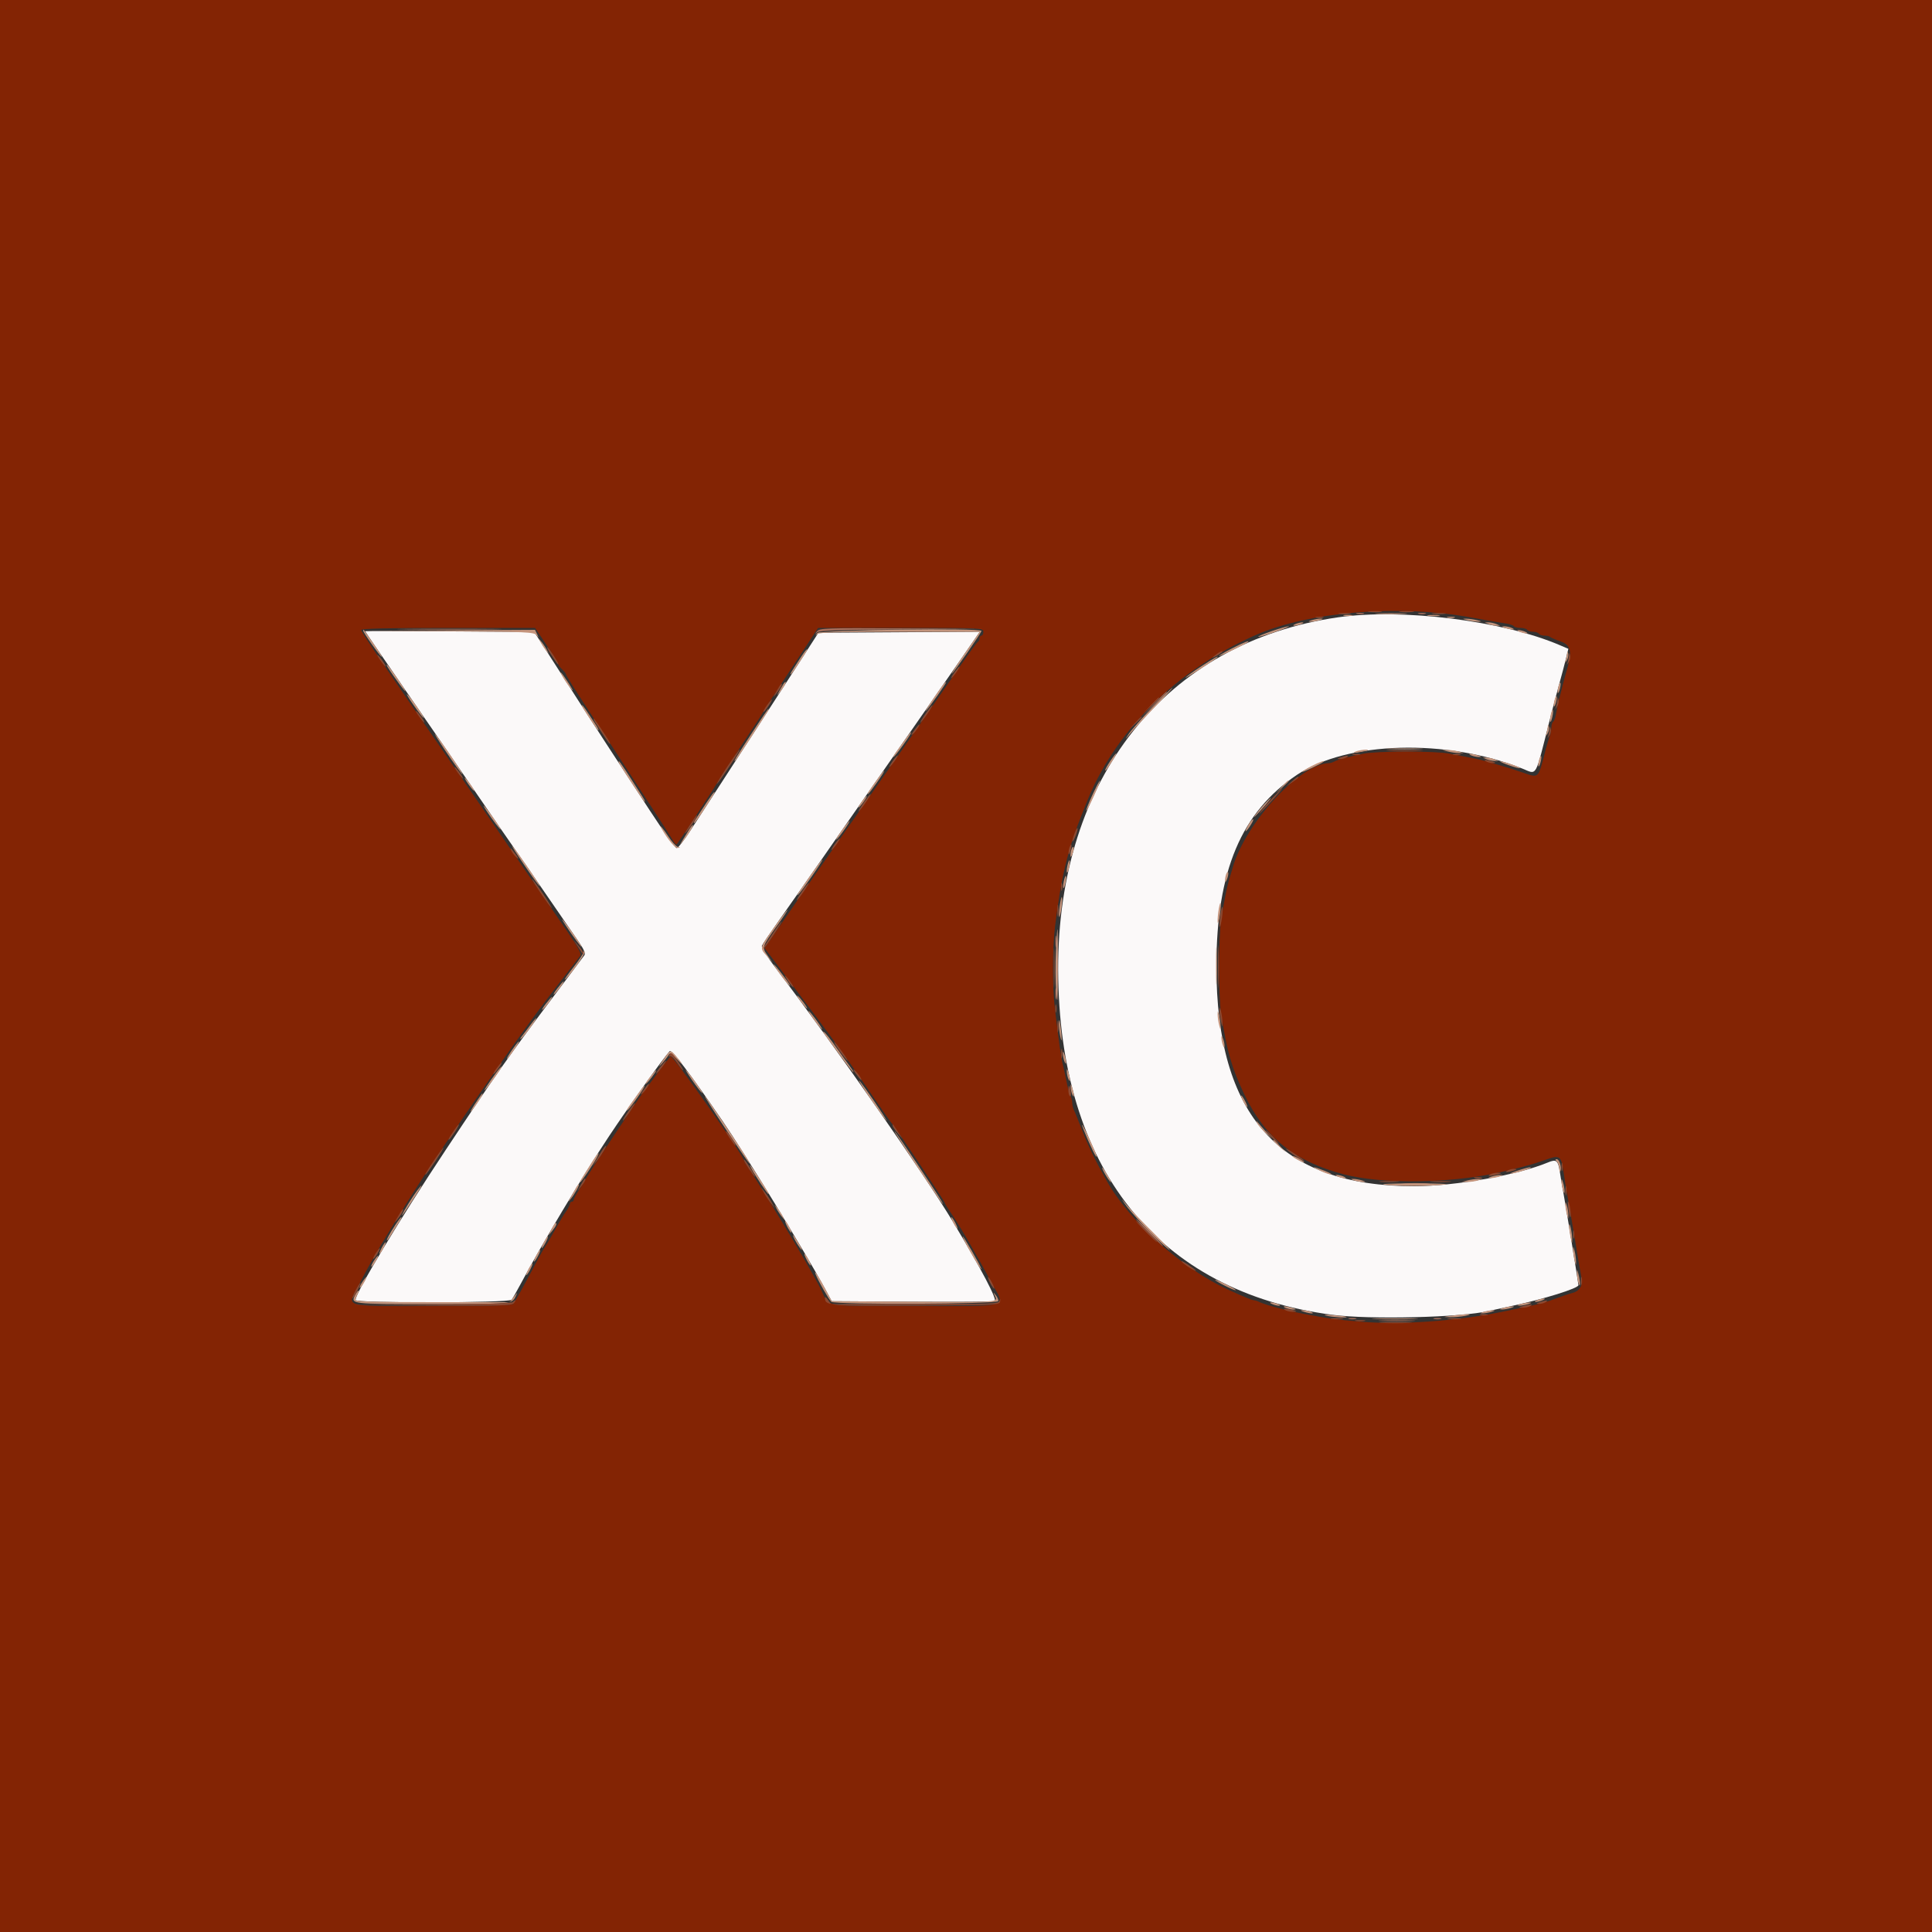 <svg id="svg" version="1.1" xmlns="http://www.w3.org/2000/svg" xmlns:xlink="http://www.w3.org/1999/xlink" width="400" height="400" viewBox="0, 0, 400,400"><rect x="0" y="0" width="400" height="400" fill="#333333" stroke="none"/><g id="svgg"><path id="path0" d="M277.000 127.813 C 241.330 132.939,218.948 161.144,219.081 200.800 C 219.219 241.767,239.615 267.448,275.800 272.213 C 283.583 273.238,302.580 272.778,308.200 271.428 C 308.640 271.322,310.800 270.852,313.000 270.383 C 319.619 268.973,326.800 266.731,326.800 266.075 C 326.800 265.729,324.056 248.918,323.622 246.600 C 323.415 245.500,323.126 243.790,322.978 242.800 C 322.594 240.227,322.255 239.934,320.506 240.665 C 314.270 243.271,301.290 245.577,292.800 245.589 C 264.942 245.627,251.815 231.015,251.844 200.000 C 251.862 180.331,256.994 168.155,268.525 160.419 C 278.890 153.465,299.461 152.882,315.117 159.099 C 318.317 160.370,317.726 161.396,320.821 149.200 C 321.463 146.670,322.366 143.250,322.828 141.600 C 323.289 139.950,323.902 137.640,324.189 136.467 L 324.711 134.333 322.933 133.571 C 311.103 128.500,290.336 125.897,277.000 127.813 M75.600 130.687 C 75.600 130.735,76.814 132.535,78.297 134.687 C 80.947 138.532,84.173 143.230,85.515 145.200 C 85.890 145.750,88.190 149.080,90.625 152.600 C 93.061 156.120,96.648 161.340,98.596 164.200 C 100.545 167.060,102.705 170.210,103.397 171.200 C 105.868 174.733,111.910 183.473,114.874 187.800 C 116.531 190.220,118.672 193.332,119.631 194.716 C 120.894 196.539,121.268 197.385,120.988 197.784 C 120.774 198.087,118.186 201.545,115.234 205.467 C 105.408 218.530,102.873 222.131,92.333 238.000 C 82.801 252.352,73.600 267.657,73.600 269.162 C 73.600 269.835,105.358 269.774,105.916 269.100 C 106.144 268.825,106.998 267.340,107.814 265.800 C 112.069 257.772,120.686 243.367,126.118 235.200 C 130.164 229.118,137.272 219.151,138.638 217.643 C 139.039 217.201,142.704 222.036,149.675 232.200 C 154.191 238.786,166.627 259.135,170.575 266.400 L 172.205 269.400 188.802 269.505 C 197.931 269.562,205.638 269.518,205.929 269.406 C 206.550 269.168,203.275 262.924,197.325 253.000 C 191.435 243.175,172.603 216.223,160.462 200.241 C 158.828 198.090,157.619 196.128,157.737 195.819 C 157.854 195.514,159.460 193.135,161.305 190.532 C 163.150 187.930,167.257 182.057,170.430 177.482 C 173.604 172.907,177.010 168.010,178.000 166.600 C 178.990 165.191,181.870 161.052,184.400 157.404 C 186.930 153.755,190.597 148.482,192.549 145.685 C 194.500 142.888,197.619 138.393,199.478 135.696 L 202.860 130.791 186.155 130.896 L 169.450 131.000 161.704 143.000 C 157.444 149.600,152.023 157.970,149.659 161.600 C 147.295 165.230,144.289 169.862,142.980 171.894 C 141.671 173.926,140.380 175.591,140.112 175.594 C 139.844 175.597,137.324 172.073,134.512 167.763 C 131.700 163.453,127.503 157.018,125.185 153.463 C 122.866 149.908,120.436 146.154,119.785 145.120 C 119.133 144.087,116.800 140.449,114.600 137.038 L 110.600 130.834 93.100 130.717 C 83.475 130.653,75.600 130.639,75.600 130.687 " stroke="none" fill="#fbf9f9" fill-rule="evenodd"></path><path id="path1" d="M0.000 200.000 L 0.000 400.000 200.000 400.000 L 400.000 400.000 400.000 200.000 L 400.000 0.000 200.000 0.000 L 0.000 0.000 0.000 200.000 M304.600 127.844 C 307.680 128.408,310.876 128.963,311.703 129.077 C 312.529 129.191,313.305 129.445,313.426 129.642 C 313.548 129.839,314.166 130.000,314.800 130.000 C 315.434 130.000,316.064 130.180,316.200 130.400 C 316.336 130.620,316.876 130.800,317.400 130.800 C 317.924 130.800,318.464 130.980,318.600 131.200 C 318.736 131.420,319.257 131.600,319.757 131.600 C 320.257 131.600,320.789 131.722,320.938 131.871 C 321.087 132.021,322.062 132.439,323.105 132.801 C 325.226 133.537,325.536 134.901,324.427 138.600 C 324.163 139.480,323.779 140.875,323.573 141.700 C 323.368 142.525,323.007 143.965,322.771 144.900 C 322.535 145.835,322.245 147.187,322.127 147.904 C 322.008 148.621,321.751 149.306,321.556 149.427 C 321.360 149.548,321.200 150.078,321.200 150.605 C 321.200 151.131,321.039 151.976,320.842 152.481 C 320.645 152.987,320.285 154.165,320.042 155.100 C 318.398 161.428,318.712 161.120,315.130 159.903 C 313.519 159.356,311.390 158.682,310.400 158.407 C 309.410 158.132,308.150 157.767,307.600 157.596 C 307.050 157.425,305.610 157.098,304.400 156.869 C 303.190 156.640,301.241 156.260,300.069 156.026 C 297.297 155.472,285.074 155.476,282.331 156.032 C 279.213 156.664,277.093 157.229,276.305 157.639 C 275.923 157.838,275.434 158.000,275.217 158.000 C 269.288 158.000,257.887 170.317,255.224 179.600 C 254.940 180.590,254.567 181.850,254.396 182.400 C 254.039 183.551,253.435 186.639,252.825 190.446 C 252.278 193.852,252.275 206.520,252.820 209.954 C 254.069 217.829,255.010 221.084,257.634 226.600 C 261.864 235.496,268.071 240.483,278.200 243.125 C 286.046 245.171,299.737 245.045,310.000 242.832 C 314.018 241.966,317.214 241.107,319.600 240.255 C 323.080 239.011,323.227 239.114,323.805 243.200 C 323.945 244.190,324.225 245.900,324.426 247.000 C 324.628 248.100,324.988 250.170,325.228 251.600 C 325.468 253.030,325.815 255.100,326.000 256.200 C 326.185 257.300,326.531 259.370,326.770 260.800 C 327.008 262.230,327.314 263.992,327.449 264.716 C 327.727 266.199,326.951 267.379,325.476 267.717 C 324.994 267.827,323.520 268.321,322.200 268.815 C 319.489 269.828,318.589 270.051,310.800 271.637 C 301.551 273.520,289.869 274.330,281.807 273.647 C 276.454 273.194,275.317 273.037,269.800 271.994 C 266.343 271.340,261.868 270.138,260.705 269.551 C 260.323 269.358,259.826 269.200,259.601 269.200 C 259.240 269.200,257.783 268.602,254.400 267.066 C 244.775 262.695,233.930 253.001,229.129 244.478 C 226.825 240.387,225.217 237.078,224.039 234.000 C 223.324 232.130,222.572 230.287,222.369 229.905 C 222.166 229.523,222.000 228.846,222.000 228.400 C 222.000 227.954,221.836 227.277,221.635 226.895 C 221.435 226.513,221.054 225.120,220.789 223.800 C 220.525 222.480,220.168 220.860,219.997 220.200 C 219.692 219.025,219.207 215.573,218.402 208.836 C 217.883 204.490,217.887 196.327,218.411 192.000 C 219.648 181.781,221.059 175.889,224.037 168.500 C 224.237 168.005,224.556 167.195,224.747 166.700 C 230.589 151.564,243.428 138.732,260.000 131.468 C 271.084 126.609,289.629 125.102,304.600 127.844 M113.190 133.585 C 114.515 135.556,115.600 137.328,115.600 137.523 C 115.600 137.717,115.960 138.202,116.400 138.600 C 116.840 138.998,117.200 139.477,117.200 139.664 C 117.200 139.851,119.241 143.108,121.736 146.902 C 124.230 150.696,128.252 156.860,130.672 160.600 C 133.093 164.340,135.596 168.194,136.236 169.164 C 137.250 170.700,137.909 171.735,139.568 174.397 C 139.773 174.725,140.018 174.905,140.113 174.797 C 140.597 174.249,148.400 162.388,148.400 162.202 C 148.400 162.082,150.560 158.751,153.200 154.800 C 155.840 150.849,158.000 147.530,158.000 147.424 C 158.000 147.319,159.765 144.570,161.923 141.316 C 164.080 138.062,166.638 134.185,167.608 132.700 L 169.370 130.000 186.485 130.000 C 203.333 130.000,203.600 130.012,203.600 130.800 C 203.600 131.240,203.420 131.600,203.200 131.600 C 202.980 131.600,202.800 131.855,202.800 132.167 C 202.800 132.478,202.655 132.793,202.477 132.867 C 202.299 132.940,200.814 134.949,199.177 137.330 C 194.879 143.582,189.546 151.279,186.795 155.200 C 185.483 157.070,182.782 160.940,180.792 163.800 C 178.803 166.660,176.105 170.530,174.797 172.400 C 170.695 178.266,165.344 186.006,161.764 191.254 L 158.316 196.308 163.087 202.654 C 173.341 216.294,175.187 218.843,180.866 227.200 C 182.884 230.170,184.657 232.690,184.806 232.800 C 185.184 233.080,195.600 248.732,195.600 249.020 C 195.600 249.150,196.121 250.013,196.757 250.938 C 198.621 253.647,201.870 259.215,205.491 265.907 C 208.140 270.804,209.580 270.400,189.475 270.400 C 169.892 270.400,171.799 270.733,169.987 267.000 C 168.942 264.846,165.221 258.401,161.674 252.600 C 156.900 244.792,156.245 243.742,155.142 242.128 C 154.514 241.208,154.000 240.349,154.000 240.218 C 154.000 239.322,139.329 218.497,138.859 218.726 C 138.716 218.795,137.578 220.235,136.328 221.926 C 135.079 223.617,133.708 225.450,133.281 226.000 C 132.031 227.611,121.200 243.934,121.200 244.207 C 121.200 244.344,120.660 245.241,120.000 246.200 C 119.340 247.159,118.800 248.137,118.800 248.372 C 118.800 248.607,118.620 248.800,118.400 248.800 C 118.180 248.800,118.000 248.997,118.000 249.238 C 118.000 249.479,117.661 250.154,117.247 250.738 C 116.544 251.729,116.167 252.367,113.957 256.300 C 113.494 257.125,112.976 257.980,112.806 258.200 C 112.637 258.420,111.781 259.950,110.905 261.600 C 108.310 266.488,106.710 269.368,106.293 269.900 C 105.992 270.286,102.123 270.400,89.384 270.400 C 70.272 270.400,71.721 270.861,74.477 265.659 C 77.104 260.702,77.411 260.164,80.668 254.800 C 85.918 246.155,90.402 239.325,99.310 226.400 C 107.445 214.598,110.954 209.753,117.220 201.674 C 118.639 199.845,119.962 198.117,120.161 197.834 C 120.410 197.478,119.553 195.909,117.389 192.759 C 109.676 181.529,101.545 169.718,95.055 160.315 C 78.000 135.607,74.800 130.883,74.800 130.419 C 74.800 130.133,80.515 130.000,92.790 130.000 L 110.779 130.000 113.190 133.585 " stroke="none" fill="#832404" fill-rule="evenodd"></path><path id="path2" d="M280.900 127.076 C 281.285 127.176,281.915 127.176,282.300 127.076 C 282.685 126.975,282.370 126.893,281.600 126.893 C 280.830 126.893,280.515 126.975,280.900 127.076 M293.700 127.076 C 294.085 127.176,294.715 127.176,295.100 127.076 C 295.485 126.975,295.170 126.893,294.400 126.893 C 293.630 126.893,293.315 126.975,293.700 127.076 M84.327 130.300 C 89.237 130.363,97.157 130.363,101.927 130.300 C 106.697 130.236,102.680 130.184,93.000 130.184 C 83.320 130.184,79.417 130.236,84.327 130.300 M169.149 130.700 C 168.663 131.319,168.674 131.343,169.236 130.904 C 169.713 130.532,174.053 130.382,186.636 130.300 L 203.400 130.191 186.549 130.095 C 170.909 130.007,169.658 130.050,169.149 130.700 M238.788 145.900 L 236.200 148.600 238.900 146.012 C 240.385 144.588,241.600 143.373,241.600 143.312 C 241.600 143.017,241.193 143.392,238.788 145.900 M218.514 195.000 C 218.517 196.100,218.595 196.503,218.687 195.895 C 218.779 195.286,218.777 194.386,218.682 193.895 C 218.587 193.403,218.511 193.900,218.514 195.000 M218.514 205.800 C 218.517 206.900,218.595 207.303,218.687 206.695 C 218.779 206.086,218.777 205.186,218.682 204.695 C 218.587 204.203,218.511 204.700,218.514 205.800 M290.915 245.096 C 292.188 245.176,294.168 245.175,295.315 245.094 C 296.462 245.014,295.420 244.949,293.000 244.950 C 290.580 244.951,289.642 245.016,290.915 245.096 M237.800 255.200 C 239.328 256.740,240.669 258.000,240.779 258.000 C 240.889 258.000,239.728 256.740,238.200 255.200 C 236.672 253.660,235.331 252.400,235.221 252.400 C 235.111 252.400,236.272 253.660,237.800 255.200 M279.300 273.076 C 279.685 273.176,280.315 273.176,280.700 273.076 C 281.085 272.975,280.770 272.893,280.000 272.893 C 279.230 272.893,278.915 272.975,279.300 273.076 M296.900 273.076 C 297.285 273.176,297.915 273.176,298.300 273.076 C 298.685 272.975,298.370 272.893,297.600 272.893 C 296.830 272.893,296.515 272.975,296.900 273.076 M286.100 273.497 C 287.805 273.572,290.595 273.572,292.300 273.497 C 294.005 273.422,292.610 273.361,289.200 273.361 C 285.790 273.361,284.395 273.422,286.100 273.497 " stroke="none" fill="#a96f5b" fill-rule="evenodd"></path><path id="path3" d="M285.300 127.097 C 286.785 127.174,289.215 127.174,290.700 127.097 C 292.185 127.020,290.970 126.957,288.000 126.957 C 285.030 126.957,283.815 127.020,285.300 127.097 M278.305 127.483 C 278.802 127.579,279.522 127.575,279.905 127.475 C 280.287 127.375,279.880 127.296,279.000 127.301 C 278.120 127.305,277.807 127.387,278.305 127.483 M295.700 127.487 C 296.305 127.578,297.295 127.578,297.900 127.487 C 298.505 127.395,298.010 127.320,296.800 127.320 C 295.590 127.320,295.095 127.395,295.700 127.487 M299.700 127.876 C 300.085 127.976,300.715 127.976,301.100 127.876 C 301.485 127.775,301.170 127.693,300.400 127.693 C 299.630 127.693,299.315 127.775,299.700 127.876 M271.600 128.400 C 270.808 128.654,270.767 128.720,271.400 128.720 C 271.840 128.720,272.650 128.576,273.200 128.400 C 273.992 128.146,274.033 128.080,273.400 128.080 C 272.960 128.080,272.150 128.224,271.600 128.400 M303.800 128.400 C 304.460 128.568,305.450 128.705,306.000 128.705 C 306.892 128.705,306.870 128.672,305.800 128.400 C 305.140 128.232,304.150 128.095,303.600 128.095 C 302.708 128.095,302.730 128.128,303.800 128.400 M268.200 129.200 C 267.696 129.417,267.622 129.544,268.000 129.544 C 268.330 129.544,268.960 129.389,269.400 129.200 C 269.904 128.983,269.978 128.856,269.600 128.856 C 269.270 128.856,268.640 129.011,268.200 129.200 M308.200 129.200 C 308.640 129.389,309.360 129.544,309.800 129.544 L 310.600 129.544 309.800 129.200 C 309.360 129.011,308.640 128.856,308.200 128.856 L 307.400 128.856 308.200 129.200 M263.275 130.673 C 261.666 131.229,260.420 131.753,260.504 131.838 C 260.589 131.923,262.176 131.468,264.029 130.826 C 265.883 130.185,267.130 129.661,266.800 129.662 C 266.470 129.662,264.884 130.118,263.275 130.673 M311.600 130.000 C 312.968 130.438,314.019 130.438,313.000 130.000 C 312.560 129.811,311.840 129.662,311.400 129.668 C 310.757 129.677,310.796 129.743,311.600 130.000 M75.200 130.583 C 75.200 130.969,78.762 136.000,79.036 136.000 C 79.144 136.000,78.390 134.785,77.361 133.300 C 75.167 130.133,75.200 130.175,75.200 130.583 M93.159 130.700 C 109.090 130.800,110.564 130.866,111.081 131.504 C 111.587 132.130,111.600 132.109,111.208 131.300 L 110.772 130.400 93.286 130.496 L 75.800 130.591 93.159 130.700 M169.168 131.100 C 168.718 131.696,168.722 131.725,169.199 131.300 C 169.629 130.917,173.636 130.800,186.310 130.800 L 202.860 130.800 199.780 135.254 C 198.086 137.704,196.867 139.605,197.072 139.479 C 197.500 139.215,203.200 130.988,203.200 130.635 C 203.200 129.946,169.695 130.404,169.168 131.100 M314.600 130.800 C 315.040 130.989,315.670 131.144,316.000 131.144 C 316.378 131.144,316.304 131.017,315.800 130.800 C 315.360 130.611,314.730 130.456,314.400 130.456 C 314.022 130.456,314.096 130.583,314.600 130.800 M111.949 133.000 C 112.165 133.440,112.634 134.160,112.993 134.600 L 113.644 135.400 113.251 134.600 C 113.035 134.160,112.566 133.440,112.207 133.000 L 111.556 132.200 111.949 133.000 M255.100 134.225 C 253.615 134.987,252.400 135.701,252.400 135.811 C 252.400 135.989,257.960 133.327,258.367 132.953 C 258.914 132.451,257.437 133.025,255.100 134.225 M165.921 135.900 C 163.779 139.160,163.515 139.600,163.701 139.600 C 163.876 139.600,164.441 138.795,166.578 135.500 C 166.971 134.895,167.205 134.400,167.099 134.400 C 166.993 134.400,166.463 135.075,165.921 135.900 M324.446 135.267 C 324.421 135.634,324.296 136.264,324.170 136.667 C 323.952 137.362,323.963 137.363,324.397 136.687 C 324.648 136.296,324.773 135.666,324.673 135.287 C 324.511 134.668,324.488 134.666,324.446 135.267 M248.699 137.961 C 247.047 139.039,245.586 140.100,245.451 140.318 C 245.256 140.634,251.338 136.750,251.967 136.157 C 252.623 135.538,251.244 136.299,248.699 137.961 M80.256 138.100 C 81.489 140.136,84.556 144.212,83.793 142.800 C 83.229 141.757,80.291 137.600,80.118 137.600 C 80.027 137.600,80.089 137.825,80.256 138.100 M116.667 140.406 C 117.059 141.070,117.798 142.105,118.310 142.706 C 118.821 143.308,118.575 142.765,117.763 141.500 C 116.224 139.103,115.428 138.307,116.667 140.406 M162.153 141.700 C 160.776 144.036,160.686 144.235,161.387 143.400 C 162.200 142.432,162.900 141.200,162.638 141.200 C 162.533 141.200,162.315 141.425,162.153 141.700 M195.313 141.700 C 194.053 143.339,191.168 147.700,191.675 147.200 C 192.465 146.421,196.128 141.200,195.884 141.200 C 195.782 141.200,195.525 141.425,195.313 141.700 M322.629 142.229 C 322.481 142.815,322.438 143.372,322.532 143.466 C 322.627 143.560,322.824 143.158,322.971 142.571 C 323.119 141.985,323.162 141.428,323.068 141.334 C 322.973 141.240,322.776 141.642,322.629 142.229 M238.549 146.500 C 236.363 148.755,234.164 151.230,233.662 152.000 C 232.823 153.288,232.856 153.272,234.075 151.800 C 234.804 150.920,237.099 148.445,239.175 146.300 C 241.251 144.155,242.854 142.400,242.737 142.400 C 242.620 142.400,240.735 144.245,238.549 146.500 M85.599 145.952 C 86.560 147.322,87.508 148.543,87.706 148.666 C 87.904 148.788,87.317 147.790,86.400 146.447 C 85.484 145.105,84.536 143.884,84.293 143.734 C 84.050 143.584,84.638 144.582,85.599 145.952 M321.829 145.029 C 321.681 145.615,321.638 146.172,321.732 146.266 C 321.827 146.360,322.024 145.958,322.171 145.371 C 322.319 144.785,322.362 144.228,322.268 144.134 C 322.173 144.040,321.976 144.442,321.829 145.029 M121.022 147.100 C 123.159 150.395,123.724 151.200,123.899 151.200 C 124.005 151.200,123.771 150.705,123.378 150.100 C 121.241 146.805,120.676 146.000,120.501 146.000 C 120.395 146.000,120.629 146.495,121.022 147.100 M155.709 151.700 C 152.287 156.953,151.627 158.053,152.288 157.400 C 152.510 157.180,154.030 154.930,155.664 152.400 C 159.331 146.724,159.285 146.800,159.075 146.800 C 158.980 146.800,157.465 149.005,155.709 151.700 M321.050 148.050 C 320.717 149.717,321.040 150.040,321.400 148.400 C 321.552 147.709,321.593 147.059,321.491 146.958 C 321.389 146.856,321.191 147.347,321.050 148.050 M320.446 150.467 C 320.421 150.834,320.296 151.464,320.170 151.867 C 319.952 152.562,319.963 152.563,320.397 151.887 C 320.648 151.496,320.773 150.866,320.673 150.487 C 320.511 149.868,320.488 149.866,320.446 150.467 M92.382 155.701 C 93.975 158.066,95.469 160.119,95.702 160.263 C 96.188 160.564,90.981 152.910,90.080 152.000 C 89.753 151.670,90.789 153.335,92.382 155.701 M187.550 152.900 C 187.052 153.615,186.185 154.821,185.622 155.580 C 185.060 156.339,184.792 156.843,185.027 156.701 C 185.533 156.395,188.941 151.600,188.653 151.600 C 188.544 151.600,188.047 152.185,187.550 152.900 M287.700 155.097 C 289.405 155.172,292.195 155.172,293.900 155.097 C 295.605 155.022,294.210 154.961,290.800 154.961 C 287.390 154.961,285.995 155.022,287.700 155.097 M280.600 155.619 C 280.042 155.871,280.285 155.907,281.400 155.738 C 282.280 155.604,283.075 155.428,283.167 155.347 C 283.510 155.044,281.368 155.271,280.600 155.619 M299.800 155.600 C 300.460 155.768,301.450 155.909,302.000 155.913 L 303.000 155.920 302.000 155.600 C 301.450 155.424,300.460 155.283,299.800 155.287 L 298.600 155.295 299.800 155.600 M229.853 157.591 C 229.274 158.467,228.800 159.317,228.800 159.480 C 228.800 159.644,229.042 159.423,229.339 158.989 C 230.641 157.081,231.278 156.000,231.099 156.000 C 230.993 156.000,230.432 156.716,229.853 157.591 M304.600 156.400 C 305.040 156.589,305.760 156.738,306.200 156.732 C 306.843 156.723,306.804 156.657,306.000 156.400 C 304.632 155.962,303.581 155.962,304.600 156.400 M318.629 157.429 C 318.481 158.015,318.438 158.572,318.532 158.666 C 318.627 158.760,318.824 158.358,318.971 157.771 C 319.119 157.185,319.162 156.628,319.068 156.534 C 318.973 156.440,318.776 156.842,318.629 157.429 M307.800 157.200 C 308.240 157.389,308.960 157.544,309.400 157.544 L 310.200 157.544 309.400 157.200 C 308.960 157.011,308.240 156.856,307.800 156.856 L 307.000 156.856 307.800 157.200 M128.242 158.100 C 129.350 160.020,133.321 166.000,133.487 166.000 C 133.600 166.000,133.432 165.595,133.113 165.100 C 132.795 164.605,131.587 162.715,130.429 160.900 C 129.271 159.085,128.240 157.600,128.138 157.600 C 128.036 157.600,128.083 157.825,128.242 158.100 M271.500 158.626 C 270.455 159.170,269.600 159.705,269.600 159.814 C 269.600 159.993,273.560 158.123,273.967 157.752 C 274.462 157.301,273.161 157.762,271.500 158.626 M312.368 158.428 C 313.560 158.851,314.605 159.128,314.690 159.044 C 314.876 158.857,311.233 157.588,310.629 157.629 C 310.393 157.645,311.176 158.005,312.368 158.428 M181.517 161.500 C 179.875 163.797,179.501 164.400,179.718 164.400 C 179.810 164.400,180.642 163.320,181.568 162.000 C 182.494 160.680,183.166 159.600,183.063 159.600 C 182.960 159.600,182.264 160.455,181.517 161.500 M96.362 161.400 C 96.590 161.840,97.154 162.650,97.615 163.200 C 98.187 163.882,98.322 163.946,98.038 163.400 C 97.810 162.960,97.246 162.150,96.785 161.600 C 96.213 160.918,96.078 160.854,96.362 161.400 M226.145 164.637 C 225.373 166.308,224.808 167.741,224.890 167.823 C 224.971 167.905,225.689 166.538,226.485 164.786 C 227.281 163.034,227.846 161.600,227.740 161.600 C 227.634 161.600,226.916 162.967,226.145 164.637 M265.375 162.900 L 264.200 164.200 265.500 163.025 C 266.215 162.379,266.800 161.794,266.800 161.725 C 266.800 161.416,266.470 161.688,265.375 162.900 M146.325 166.100 C 143.757 169.985,143.507 170.400,143.735 170.400 C 143.859 170.400,144.744 169.185,145.701 167.700 C 147.977 164.169,148.077 164.000,147.880 164.000 C 147.788 164.000,147.089 164.945,146.325 166.100 M178.400 166.000 C 177.930 166.660,177.636 167.200,177.746 167.200 C 177.856 167.200,178.330 166.660,178.800 166.000 C 179.270 165.340,179.564 164.800,179.454 164.800 C 179.344 164.800,178.870 165.340,178.400 166.000 M261.758 166.500 C 260.531 167.829,259.097 169.722,259.863 169.000 C 260.717 168.195,263.288 165.200,263.125 165.200 C 263.033 165.200,262.417 165.785,261.758 166.500 M101.632 169.200 C 103.103 171.297,104.203 172.517,103.344 171.100 C 102.608 169.884,100.307 166.800,100.137 166.800 C 100.034 166.800,100.706 167.880,101.632 169.200 M258.902 170.100 C 258.684 170.375,258.292 171.050,258.031 171.600 C 257.478 172.763,258.480 171.690,259.243 170.300 C 259.689 169.490,259.481 169.368,258.902 170.100 M174.208 172.042 C 173.401 173.165,172.932 173.965,173.166 173.821 C 173.652 173.520,176.132 170.000,175.857 170.000 C 175.757 170.000,175.015 170.919,174.208 172.042 M142.646 171.800 C 142.291 172.350,141.709 173.295,141.353 173.900 L 140.705 175.000 141.510 174.026 C 142.460 172.876,143.721 170.800,143.469 170.800 C 143.371 170.800,143.001 171.250,142.646 171.800 M137.044 171.700 C 138.371 173.974,139.747 175.593,140.319 175.554 C 140.951 175.511,140.952 175.495,140.326 175.329 C 139.955 175.231,139.082 174.262,138.384 173.176 C 137.287 171.466,136.226 170.297,137.044 171.700 M108.419 178.925 C 110.035 181.303,111.530 183.357,111.742 183.487 C 112.203 183.773,106.932 176.060,106.077 175.200 C 105.750 174.870,106.803 176.546,108.419 178.925 M221.873 175.753 C 221.723 176.145,221.611 176.766,221.625 177.133 C 221.642 177.575,221.781 177.474,222.037 176.834 C 222.249 176.303,222.361 175.682,222.285 175.454 C 222.209 175.227,222.024 175.361,221.873 175.753 M168.310 180.500 C 165.511 184.476,164.630 185.845,165.286 185.200 C 166.088 184.413,170.525 178.000,170.268 178.000 C 170.159 178.000,169.278 179.125,168.310 180.500 M221.000 179.200 C 220.848 179.891,220.807 180.541,220.909 180.642 C 221.011 180.744,221.209 180.253,221.350 179.550 C 221.683 177.883,221.360 177.560,221.000 179.200 M253.873 180.953 C 253.723 181.345,253.611 181.966,253.625 182.333 C 253.642 182.775,253.781 182.674,254.037 182.034 C 254.249 181.503,254.361 180.882,254.285 180.654 C 254.209 180.427,254.024 180.561,253.873 180.953 M220.250 182.450 C 219.917 184.117,220.240 184.440,220.600 182.800 C 220.752 182.109,220.793 181.459,220.691 181.358 C 220.589 181.256,220.391 181.747,220.250 182.450 M219.400 187.600 C 219.245 188.728,219.202 189.736,219.306 189.839 C 219.409 189.942,219.616 189.100,219.767 187.967 C 219.917 186.834,219.959 185.826,219.861 185.728 C 219.763 185.629,219.555 186.472,219.400 187.600 M252.233 188.833 C 252.083 189.966,252.041 190.974,252.139 191.072 C 252.237 191.171,252.445 190.328,252.600 189.200 C 252.755 188.072,252.798 187.064,252.694 186.961 C 252.591 186.858,252.384 187.700,252.233 188.833 M160.216 192.098 C 157.186 196.382,157.227 196.209,158.829 198.015 L 160.058 199.400 158.971 197.886 C 157.690 196.102,157.690 196.101,160.996 191.500 C 162.221 189.795,163.135 188.400,163.027 188.400 C 162.920 188.400,161.654 190.064,160.216 192.098 M117.792 192.600 C 118.850 194.140,119.990 195.670,120.325 196.000 C 120.660 196.330,120.067 195.340,119.008 193.800 C 117.950 192.260,116.810 190.730,116.475 190.400 C 116.140 190.070,116.733 191.060,117.792 192.600 M218.619 196.900 C 218.476 199.595,218.504 203.420,218.683 205.400 C 218.954 208.406,219.009 207.597,219.019 200.500 C 219.033 190.676,218.978 190.179,218.619 196.900 M251.761 200.000 C 251.761 203.410,251.822 204.805,251.897 203.100 C 251.972 201.395,251.972 198.605,251.897 196.900 C 251.822 195.195,251.761 196.590,251.761 200.000 M120.832 197.109 C 120.814 197.388,119.884 198.783,118.763 200.209 C 117.643 201.634,116.817 202.800,116.927 202.800 C 117.410 202.800,121.231 197.505,121.057 197.076 C 120.916 196.729,120.855 196.738,120.832 197.109 M161.406 201.556 C 162.179 202.632,163.110 203.757,163.474 204.056 C 163.838 204.355,163.283 203.475,162.240 202.100 C 159.996 199.143,159.387 198.746,161.406 201.556 M115.375 204.668 C 114.759 205.476,114.459 206.011,114.709 205.856 C 115.221 205.540,116.953 203.200,116.675 203.200 C 116.576 203.200,115.991 203.861,115.375 204.668 M165.775 207.332 C 166.391 208.139,166.976 208.800,167.075 208.800 C 167.353 208.800,165.621 206.460,165.109 206.144 C 164.859 205.989,165.159 206.524,165.775 207.332 M112.975 207.868 C 112.359 208.676,112.059 209.211,112.309 209.056 C 112.821 208.740,114.553 206.400,114.275 206.400 C 114.176 206.400,113.591 207.061,112.975 207.868 M168.416 210.963 C 169.168 212.009,169.956 212.973,170.167 213.103 C 170.378 213.233,169.935 212.484,169.184 211.437 C 168.432 210.391,167.644 209.427,167.433 209.297 C 167.222 209.167,167.665 209.916,168.416 210.963 M252.095 210.000 C 252.095 210.550,252.232 211.540,252.400 212.200 C 252.672 213.270,252.705 213.292,252.705 212.400 C 252.705 211.850,252.568 210.860,252.400 210.200 C 252.128 209.130,252.095 209.108,252.095 210.000 M109.741 212.300 C 109.136 213.125,108.362 214.146,108.021 214.569 C 107.679 214.992,107.608 215.216,107.863 215.068 C 108.371 214.773,111.309 210.800,111.020 210.800 C 110.921 210.800,110.346 211.475,109.741 212.300 M219.247 212.433 C 219.273 213.185,219.441 214.340,219.620 215.000 C 219.835 215.789,219.870 215.378,219.723 213.800 C 219.477 211.155,219.173 210.281,219.247 212.433 M170.640 214.023 C 170.882 214.340,172.291 216.265,173.772 218.300 C 175.253 220.335,176.561 222.000,176.679 222.000 C 176.798 222.000,176.449 221.415,175.904 220.700 C 175.359 219.985,174.066 218.189,173.031 216.708 C 171.996 215.227,170.936 213.888,170.675 213.731 C 170.320 213.519,170.312 213.593,170.640 214.023 M252.868 214.800 C 252.888 215.839,253.518 217.546,253.532 216.600 C 253.538 216.160,253.389 215.440,253.200 215.000 C 252.989 214.510,252.861 214.432,252.868 214.800 M106.000 217.400 C 105.319 218.390,104.852 219.200,104.962 219.200 C 105.072 219.200,105.719 218.390,106.400 217.400 C 107.081 216.410,107.548 215.600,107.438 215.600 C 107.328 215.600,106.681 216.410,106.000 217.400 M137.260 219.500 C 136.338 220.852,136.252 221.083,136.961 220.302 C 137.509 219.699,138.148 218.889,138.381 218.502 C 138.760 217.872,138.953 217.964,140.260 219.400 C 141.708 220.991,141.356 220.219,139.849 218.500 C 138.795 217.297,138.749 217.314,137.260 219.500 M220.068 218.200 C 220.062 218.640,220.211 219.360,220.400 219.800 C 220.838 220.819,220.838 219.768,220.400 218.400 C 220.143 217.596,220.077 217.557,220.068 218.200 M102.725 222.100 C 101.104 224.274,99.840 226.236,100.471 225.600 C 101.286 224.779,104.113 220.800,103.882 220.800 C 103.779 220.800,103.259 221.385,102.725 222.100 M143.212 223.522 C 144.166 224.908,145.136 226.160,145.367 226.303 C 145.841 226.596,142.992 222.529,142.072 221.600 C 141.745 221.270,142.258 222.135,143.212 223.522 M220.868 221.800 C 220.862 222.240,221.011 222.960,221.200 223.400 C 221.638 224.419,221.638 223.368,221.200 222.000 C 220.943 221.196,220.877 221.157,220.868 221.800 M135.144 222.300 C 133.993 223.689,133.506 224.400,133.704 224.400 C 133.814 224.400,134.386 223.770,134.973 223.000 C 136.063 221.571,136.195 221.032,135.144 222.300 M180.200 227.437 C 181.699 229.617,183.195 231.670,183.523 232.000 C 183.850 232.330,182.797 230.654,181.181 228.275 C 179.565 225.897,178.070 223.843,177.858 223.713 C 177.647 223.582,178.700 225.258,180.200 227.437 M221.668 225.000 C 221.662 225.440,221.811 226.160,222.000 226.600 C 222.438 227.619,222.438 226.568,222.000 225.200 C 221.743 224.396,221.677 224.357,221.668 225.000 M132.350 226.100 C 131.852 226.815,130.985 228.021,130.422 228.780 C 129.860 229.539,129.626 230.023,129.902 229.855 C 130.443 229.527,133.753 224.800,133.442 224.800 C 133.339 224.800,132.847 225.385,132.350 226.100 M98.237 228.700 C 97.425 229.965,97.179 230.508,97.690 229.906 C 98.700 228.718,100.147 226.400,99.879 226.400 C 99.788 226.400,99.049 227.435,98.237 228.700 M150.047 233.466 C 154.106 239.564,155.898 242.076,154.994 240.400 C 154.185 238.901,146.293 227.181,145.950 226.969 C 145.738 226.838,147.582 229.762,150.047 233.466 M257.400 228.000 C 257.741 228.660,258.111 229.200,258.221 229.200 C 258.331 229.200,258.141 228.660,257.800 228.000 C 257.459 227.340,257.089 226.800,256.979 226.800 C 256.869 226.800,257.059 227.340,257.400 228.000 M260.317 232.600 C 260.545 233.040,261.332 233.940,262.066 234.599 L 263.400 235.798 262.001 234.199 C 261.232 233.320,260.445 232.420,260.252 232.200 C 260.060 231.980,260.089 232.160,260.317 232.600 M224.030 232.896 C 223.989 233.307,226.456 238.908,226.894 239.400 C 227.346 239.907,226.805 238.511,225.267 235.200 C 224.603 233.770,224.046 232.733,224.030 232.896 M189.867 241.496 C 194.506 248.451,195.814 250.310,195.008 248.800 C 194.266 247.411,185.542 234.412,185.217 234.211 C 185.022 234.090,187.114 237.368,189.867 241.496 M263.600 236.125 C 263.600 236.194,264.185 236.779,264.900 237.425 L 266.200 238.600 265.025 237.300 C 263.930 236.088,263.600 235.816,263.600 236.125 M122.377 240.900 C 121.667 242.055,120.821 243.405,120.497 243.900 C 120.173 244.395,119.993 244.800,120.097 244.800 C 120.305 244.800,122.784 241.138,123.549 239.700 C 124.457 237.994,123.666 238.805,122.377 240.900 M267.600 239.379 C 267.600 239.489,268.140 239.859,268.800 240.200 C 269.460 240.541,270.000 240.731,270.000 240.621 C 270.000 240.511,269.460 240.141,268.800 239.800 C 268.140 239.459,267.600 239.269,267.600 239.379 M322.320 240.480 C 322.584 240.744,322.814 241.419,322.832 241.980 C 322.849 242.541,322.957 242.767,323.071 242.483 C 323.379 241.714,322.856 240.000,322.312 240.000 C 321.953 240.000,321.955 240.115,322.320 240.480 M155.611 242.000 C 156.328 243.381,158.876 247.200,159.080 247.200 C 159.273 247.200,159.164 247.012,157.112 243.825 C 155.427 241.207,154.810 240.457,155.611 242.000 M228.524 242.600 C 228.862 243.260,229.438 244.160,229.804 244.600 C 230.170 245.040,230.065 244.680,229.570 243.800 C 228.480 241.858,227.664 240.922,228.524 242.600 M273.400 242.422 C 274.280 242.838,275.270 243.175,275.600 243.171 C 275.930 243.166,275.300 242.811,274.200 242.382 C 271.696 241.404,271.292 241.424,273.400 242.422 M314.000 242.426 C 312.580 242.909,312.292 243.090,313.186 242.937 C 314.810 242.658,317.676 241.651,316.800 241.667 C 316.470 241.673,315.210 242.015,314.000 242.426 M277.000 243.600 C 277.440 243.789,278.070 243.944,278.400 243.944 C 278.778 243.944,278.704 243.817,278.200 243.600 C 277.760 243.411,277.130 243.256,276.800 243.256 C 276.422 243.256,276.496 243.383,277.000 243.600 M308.800 243.600 C 308.008 243.854,307.967 243.920,308.600 243.920 C 309.040 243.920,309.850 243.776,310.400 243.600 C 311.192 243.346,311.233 243.280,310.600 243.280 C 310.160 243.280,309.350 243.424,308.800 243.600 M280.400 244.400 C 280.950 244.576,281.760 244.720,282.200 244.720 C 282.833 244.720,282.792 244.654,282.000 244.400 C 281.450 244.224,280.640 244.080,280.200 244.080 C 279.567 244.080,279.608 244.146,280.400 244.400 M303.800 244.400 L 302.600 244.705 303.800 244.713 C 304.460 244.717,305.450 244.576,306.000 244.400 L 307.000 244.080 306.000 244.087 C 305.450 244.091,304.460 244.232,303.800 244.400 M323.280 244.600 C 323.280 245.040,323.424 245.850,323.600 246.400 C 323.854 247.192,323.920 247.233,323.920 246.600 C 323.920 246.160,323.776 245.350,323.600 244.800 C 323.346 244.008,323.280 243.967,323.280 244.600 M286.600 245.265 C 289.146 245.602,296.334 245.600,299.200 245.260 C 300.410 245.117,297.620 245.000,293.000 245.000 C 288.380 245.000,285.500 245.119,286.600 245.265 M119.152 246.100 C 118.890 246.595,118.415 247.450,118.096 248.000 C 117.539 248.959,117.543 248.967,118.188 248.200 C 118.986 247.252,120.105 245.200,119.824 245.200 C 119.716 245.200,119.414 245.605,119.152 246.100 M85.522 247.700 C 84.097 249.850,82.898 251.977,83.337 251.575 C 83.546 251.384,85.989 247.676,86.944 246.100 C 87.820 244.655,86.718 245.894,85.522 247.700 M232.861 249.200 C 234.079 251.034,239.237 256.428,241.787 258.534 C 242.894 259.448,241.711 258.127,239.158 255.598 C 236.605 253.069,233.935 250.280,233.224 249.400 C 232.103 248.012,232.054 247.986,232.861 249.200 M324.087 249.400 C 324.091 249.840,324.232 250.740,324.400 251.400 C 324.674 252.478,324.706 252.498,324.713 251.600 C 324.717 251.050,324.576 250.150,324.400 249.600 C 324.149 248.816,324.081 248.773,324.087 249.400 M160.749 250.200 C 160.965 250.640,161.434 251.360,161.793 251.800 L 162.444 252.600 162.051 251.800 C 161.835 251.360,161.366 250.640,161.007 250.200 L 160.356 249.400 160.749 250.200 M81.917 253.500 C 80.685 255.369,79.917 256.800,80.146 256.800 C 80.242 256.800,80.675 256.199,81.108 255.465 C 81.541 254.731,82.210 253.651,82.594 253.065 C 82.978 252.479,83.205 252.000,83.099 252.000 C 82.993 252.000,82.461 252.675,81.917 253.500 M197.400 253.200 C 197.741 253.860,198.111 254.400,198.221 254.400 C 198.331 254.400,198.141 253.860,197.800 253.200 C 197.459 252.540,197.089 252.000,196.979 252.000 C 196.869 252.000,197.059 252.540,197.400 253.200 M163.000 254.000 C 163.341 254.660,163.711 255.200,163.821 255.200 C 163.931 255.200,163.741 254.660,163.400 254.000 C 163.059 253.340,162.689 252.800,162.579 252.800 C 162.469 252.800,162.659 253.340,163.000 254.000 M114.186 254.500 L 113.552 255.800 114.367 254.800 C 115.152 253.837,115.408 253.200,115.010 253.200 C 114.906 253.200,114.535 253.785,114.186 254.500 M324.870 253.800 C 324.857 254.240,324.995 255.320,325.177 256.200 C 325.455 257.545,325.508 257.609,325.507 256.600 C 325.505 255.199,324.908 252.570,324.870 253.800 M164.524 256.600 C 164.862 257.260,165.438 258.160,165.804 258.600 C 166.170 259.040,166.065 258.680,165.570 257.800 C 164.480 255.858,163.664 254.922,164.524 256.600 M112.600 257.200 C 112.259 257.860,112.069 258.400,112.179 258.400 C 112.289 258.400,112.659 257.860,113.000 257.200 C 113.341 256.540,113.531 256.000,113.421 256.000 C 113.311 256.000,112.941 256.540,112.600 257.200 M200.628 258.700 C 202.095 261.347,203.421 263.400,203.141 262.591 C 202.846 261.738,199.535 256.000,199.338 256.000 C 199.224 256.000,199.805 257.215,200.628 258.700 M79.000 258.400 C 78.659 259.060,78.469 259.600,78.579 259.600 C 78.689 259.600,79.059 259.060,79.400 258.400 C 79.741 257.740,79.931 257.200,79.821 257.200 C 79.711 257.200,79.341 257.740,79.000 258.400 M325.695 258.800 C 325.695 259.350,325.832 260.340,326.000 261.000 C 326.272 262.070,326.305 262.092,326.305 261.200 C 326.305 260.650,326.168 259.660,326.000 259.000 C 325.728 257.930,325.695 257.908,325.695 258.800 M111.000 260.000 C 110.659 260.660,110.469 261.200,110.579 261.200 C 110.689 261.200,111.059 260.660,111.400 260.000 C 111.741 259.340,111.931 258.800,111.821 258.800 C 111.711 258.800,111.341 259.340,111.000 260.000 M167.000 260.800 C 167.341 261.460,167.711 262.000,167.821 262.000 C 167.931 262.000,167.741 261.460,167.400 260.800 C 167.059 260.140,166.689 259.600,166.579 259.600 C 166.469 259.600,166.659 260.140,167.000 260.800 M77.414 261.035 C 77.041 261.604,76.805 262.138,76.889 262.222 C 76.973 262.307,77.358 261.841,77.744 261.188 C 78.606 259.728,78.348 259.609,77.414 261.035 M109.400 262.800 C 109.059 263.460,108.869 264.000,108.979 264.000 C 109.089 264.000,109.459 263.460,109.800 262.800 C 110.141 262.140,110.331 261.600,110.221 261.600 C 110.111 261.600,109.741 262.140,109.400 262.800 M326.487 263.600 C 326.483 264.150,326.624 265.050,326.800 265.600 C 327.231 266.944,327.231 265.492,326.800 263.800 C 326.526 262.722,326.494 262.702,326.487 263.600 M168.848 263.800 C 169.414 265.237,171.634 269.130,172.114 269.528 C 172.877 270.161,206.460 270.021,206.672 269.384 C 206.748 269.155,206.528 268.615,206.183 268.184 C 205.578 267.428,205.572 267.432,205.995 268.306 C 206.642 269.640,206.949 269.619,188.800 269.505 L 172.200 269.400 170.796 266.730 C 169.580 264.417,168.379 262.610,168.848 263.800 M75.014 265.435 C 74.641 266.004,74.405 266.538,74.489 266.622 C 74.573 266.707,74.958 266.241,75.344 265.588 C 76.206 264.128,75.948 264.009,75.014 265.435 M251.600 264.998 C 251.600 265.267,255.649 267.284,255.829 267.105 C 255.911 267.023,254.993 266.473,253.789 265.882 C 252.585 265.292,251.600 264.894,251.600 264.998 M73.583 268.031 C 72.523 270.013,72.421 270.000,89.487 269.994 C 106.132 269.987,105.991 270.000,106.762 268.400 C 107.218 267.455,107.197 267.460,106.389 268.500 L 105.533 269.600 89.567 269.600 C 78.532 269.600,73.600 269.468,73.600 269.174 C 73.600 268.939,73.786 268.399,74.014 267.974 C 74.242 267.548,74.338 267.200,74.228 267.200 C 74.118 267.200,73.828 267.574,73.583 268.031 M318.200 269.200 C 317.696 269.417,317.622 269.544,318.000 269.544 C 318.330 269.544,318.960 269.389,319.400 269.200 C 319.904 268.983,319.978 268.856,319.600 268.856 C 319.270 268.856,318.640 269.011,318.200 269.200 M263.400 270.000 C 263.840 270.189,264.470 270.344,264.800 270.344 C 265.178 270.344,265.104 270.217,264.600 270.000 C 264.160 269.811,263.530 269.656,263.200 269.656 C 262.822 269.656,262.896 269.783,263.400 270.000 M314.800 270.000 C 314.008 270.254,313.967 270.320,314.600 270.320 C 315.040 270.320,315.850 270.176,316.400 270.000 C 317.192 269.746,317.233 269.680,316.600 269.680 C 316.160 269.680,315.350 269.824,314.800 270.000 M266.200 270.800 C 266.640 270.989,267.360 271.138,267.800 271.132 C 268.443 271.123,268.404 271.057,267.600 270.800 C 266.232 270.362,265.181 270.362,266.200 270.800 M311.200 270.800 C 310.408 271.054,310.367 271.120,311.000 271.120 C 311.440 271.120,312.250 270.976,312.800 270.800 C 313.592 270.546,313.633 270.480,313.000 270.480 C 312.560 270.480,311.750 270.624,311.200 270.800 M270.000 271.600 C 271.368 272.038,272.419 272.038,271.400 271.600 C 270.960 271.411,270.240 271.262,269.800 271.268 C 269.157 271.277,269.196 271.343,270.000 271.600 M307.200 271.600 C 306.408 271.854,306.367 271.920,307.000 271.920 C 307.440 271.920,308.250 271.776,308.800 271.600 C 309.592 271.346,309.633 271.280,309.000 271.280 C 308.560 271.280,307.750 271.424,307.200 271.600 M274.600 272.385 C 275.822 272.711,279.070 272.920,278.767 272.653 C 278.675 272.572,277.430 272.407,276.000 272.285 C 274.362 272.146,273.844 272.182,274.600 272.385 M300.600 272.400 C 298.668 272.665,298.654 272.676,300.200 272.714 C 301.080 272.736,302.520 272.605,303.400 272.423 C 305.442 272.001,303.620 271.986,300.600 272.400 M284.900 273.098 C 287.045 273.170,290.555 273.170,292.700 273.098 C 294.845 273.026,293.090 272.967,288.800 272.967 C 284.510 272.967,282.755 273.026,284.900 273.098 " stroke="none" fill="#c4947c" fill-rule="evenodd"></path><path id="path4" d="M283.507 126.690 C 284.226 126.779,285.306 126.777,285.907 126.686 C 286.508 126.595,285.920 126.522,284.600 126.524 C 283.280 126.526,282.788 126.601,283.507 126.690 M289.900 126.689 C 290.615 126.778,291.785 126.778,292.500 126.689 C 293.215 126.601,292.630 126.528,291.200 126.528 C 289.770 126.528,289.185 126.601,289.900 126.689 M277.300 127.087 C 277.905 127.178,278.895 127.178,279.500 127.087 C 280.105 126.995,279.610 126.920,278.400 126.920 C 277.190 126.920,276.695 126.995,277.300 127.087 M296.707 127.090 C 297.426 127.179,298.506 127.177,299.107 127.086 C 299.708 126.995,299.120 126.922,297.800 126.924 C 296.480 126.926,295.988 127.001,296.707 127.090 M272.500 127.876 C 272.885 127.976,273.515 127.976,273.900 127.876 C 274.285 127.775,273.970 127.693,273.200 127.693 C 272.430 127.693,272.115 127.775,272.500 127.876 M113.815 135.100 C 115.156 137.185,115.600 137.777,115.600 137.480 C 115.600 137.096,113.555 134.000,113.301 134.000 C 113.195 134.000,113.426 134.495,113.815 135.100 M251.600 135.636 C 250.936 136.179,250.869 136.315,251.400 136.040 C 252.705 135.366,253.428 134.812,253.000 134.815 C 252.780 134.817,252.150 135.186,251.600 135.636 M324.846 135.667 C 324.821 136.034,324.696 136.664,324.570 137.067 C 324.352 137.762,324.363 137.763,324.797 137.087 C 325.048 136.696,325.173 136.066,325.073 135.687 C 324.911 135.068,324.888 135.066,324.846 135.667 M78.800 136.800 C 79.270 137.460,79.744 138.000,79.854 138.000 C 79.964 138.000,79.670 137.460,79.200 136.800 C 78.730 136.140,78.256 135.600,78.146 135.600 C 78.036 135.600,78.330 136.140,78.800 136.800 M197.600 139.200 C 197.130 139.860,196.836 140.400,196.946 140.400 C 197.056 140.400,197.530 139.860,198.000 139.200 C 198.470 138.540,198.764 138.000,198.654 138.000 C 198.544 138.000,198.070 138.540,197.600 139.200 M161.353 142.100 C 159.976 144.436,159.886 144.635,160.587 143.800 C 161.400 142.832,162.100 141.600,161.838 141.600 C 161.733 141.600,161.515 141.825,161.353 142.100 M238.181 146.100 L 236.600 147.800 238.300 146.219 C 239.881 144.748,240.184 144.400,239.881 144.400 C 239.816 144.400,239.051 145.165,238.181 146.100 M322.446 144.867 C 322.421 145.234,322.296 145.864,322.170 146.267 C 321.952 146.962,321.963 146.963,322.397 146.287 C 322.648 145.896,322.773 145.266,322.673 144.887 C 322.511 144.268,322.488 144.266,322.446 144.867 M158.784 146.023 C 158.305 146.696,157.979 147.313,158.061 147.394 C 158.143 147.476,158.614 146.926,159.108 146.171 C 160.223 144.471,159.971 144.356,158.784 146.023 M191.600 147.800 C 190.919 148.790,190.452 149.600,190.562 149.600 C 190.672 149.600,191.319 148.790,192.000 147.800 C 192.681 146.810,193.148 146.000,193.038 146.000 C 192.928 146.000,192.281 146.810,191.600 147.800 M86.800 148.400 C 87.270 149.060,87.744 149.600,87.854 149.600 C 87.964 149.600,87.670 149.060,87.200 148.400 C 86.730 147.740,86.256 147.200,86.146 147.200 C 86.036 147.200,86.330 147.740,86.800 148.400 M234.975 149.700 L 233.800 151.000 235.100 149.825 C 235.815 149.179,236.400 148.594,236.400 148.525 C 236.400 148.216,236.070 148.488,234.975 149.700 M123.422 149.900 C 125.559 153.195,126.124 154.000,126.299 154.000 C 126.405 154.000,126.171 153.505,125.778 152.900 C 123.641 149.605,123.076 148.800,122.901 148.800 C 122.795 148.800,123.029 149.295,123.422 149.900 M189.199 151.300 C 188.610 152.104,188.513 152.384,188.945 152.033 C 189.601 151.500,190.593 150.000,190.289 150.000 C 190.213 150.000,189.722 150.585,189.199 151.300 M320.846 150.867 C 320.821 151.234,320.696 151.864,320.570 152.267 C 320.352 152.962,320.363 152.963,320.797 152.287 C 321.048 151.896,321.173 151.266,321.073 150.887 C 320.911 150.268,320.888 150.266,320.846 150.867 M150.660 158.596 C 149.417 160.464,148.400 162.127,148.400 162.292 C 148.400 162.457,149.180 161.423,150.133 159.996 C 152.891 155.866,153.304 155.200,153.106 155.200 C 153.004 155.200,151.903 156.728,150.660 158.596 M287.700 155.497 C 289.405 155.572,292.195 155.572,293.900 155.497 C 295.605 155.422,294.210 155.361,290.800 155.361 C 287.390 155.361,285.995 155.422,287.700 155.497 M280.100 156.276 C 280.485 156.376,281.115 156.376,281.500 156.276 C 281.885 156.175,281.570 156.093,280.800 156.093 C 280.030 156.093,279.715 156.175,280.100 156.276 M300.900 156.276 C 301.285 156.376,301.915 156.376,302.300 156.276 C 302.685 156.175,302.370 156.093,301.600 156.093 C 300.830 156.093,300.515 156.175,300.900 156.276 M184.800 157.600 C 184.330 158.260,184.036 158.800,184.146 158.800 C 184.256 158.800,184.730 158.260,185.200 157.600 C 185.670 156.940,185.964 156.400,185.854 156.400 C 185.744 156.400,185.270 156.940,184.800 157.600 M277.600 156.800 C 276.776 157.064,276.741 157.126,277.400 157.154 C 277.840 157.173,278.470 157.013,278.800 156.800 C 279.501 156.347,279.014 156.347,277.600 156.800 M307.600 157.582 C 307.930 157.805,308.545 157.991,308.967 157.994 C 309.990 158.002,309.671 157.773,308.200 157.444 C 307.324 157.248,307.162 157.285,307.600 157.582 M94.800 160.000 C 95.270 160.660,95.744 161.200,95.854 161.200 C 95.964 161.200,95.670 160.660,95.200 160.000 C 94.730 159.340,94.256 158.800,94.146 158.800 C 94.036 158.800,94.330 159.340,94.800 160.000 M267.400 161.835 L 266.200 162.866 267.500 162.006 C 268.215 161.533,268.800 161.068,268.800 160.973 C 268.800 160.673,268.631 160.778,267.400 161.835 M263.562 165.100 C 261.984 166.759,259.940 169.280,261.049 168.200 C 262.241 167.040,265.692 163.200,265.543 163.200 C 265.448 163.200,264.556 164.055,263.562 165.100 M178.800 166.200 C 178.119 167.190,177.652 168.000,177.762 168.000 C 177.872 168.000,178.519 167.190,179.200 166.200 C 179.881 165.210,180.348 164.400,180.238 164.400 C 180.128 164.400,179.481 165.210,178.800 166.200 M142.637 171.100 C 141.825 172.365,141.579 172.908,142.090 172.306 C 143.100 171.118,144.547 168.800,144.279 168.800 C 144.188 168.800,143.449 169.835,142.637 171.100 M222.491 172.500 C 221.810 174.384,221.904 174.894,222.626 173.230 C 222.953 172.477,223.166 171.699,223.101 171.502 C 223.035 171.305,222.760 171.754,222.491 172.500 M172.800 174.800 C 172.330 175.460,172.036 176.000,172.146 176.000 C 172.256 176.000,172.730 175.460,173.200 174.800 C 173.670 174.140,173.964 173.600,173.854 173.600 C 173.744 173.600,173.270 174.140,172.800 174.800 M221.449 175.415 C 221.312 175.773,221.215 176.366,221.234 176.733 C 221.253 177.100,221.427 176.869,221.621 176.220 C 221.998 174.958,221.865 174.333,221.449 175.415 M105.964 176.333 C 106.180 176.736,106.671 177.321,107.055 177.633 C 107.487 177.984,107.390 177.704,106.801 176.900 C 105.751 175.465,105.357 175.198,105.964 176.333 M112.000 185.000 C 113.113 186.650,114.114 188.000,114.224 188.000 C 114.334 188.000,113.513 186.650,112.400 185.000 C 111.287 183.350,110.286 182.000,110.176 182.000 C 110.066 182.000,110.887 183.350,112.000 185.000 M219.693 183.600 C 219.693 184.370,219.775 184.685,219.876 184.300 C 219.976 183.915,219.976 183.285,219.876 182.900 C 219.775 182.515,219.693 182.830,219.693 183.600 M166.000 184.600 C 165.319 185.590,164.852 186.400,164.962 186.400 C 165.072 186.400,165.719 185.590,166.400 184.600 C 167.081 183.610,167.548 182.800,167.438 182.800 C 167.328 182.800,166.681 183.610,166.000 184.600 M218.914 188.600 C 218.917 189.700,218.995 190.103,219.087 189.495 C 219.179 188.886,219.177 187.986,219.082 187.495 C 218.987 187.003,218.911 187.500,218.914 188.600 M252.633 189.633 C 252.483 190.766,252.441 191.774,252.539 191.872 C 252.637 191.971,252.845 191.128,253.000 190.000 C 253.155 188.872,253.198 187.864,253.094 187.761 C 252.991 187.658,252.784 188.500,252.633 189.633 M160.085 193.100 C 158.202 195.901,157.905 196.400,158.118 196.400 C 158.208 196.400,159.120 195.140,160.145 193.600 C 161.169 192.060,161.922 190.800,161.818 190.800 C 161.715 190.800,160.934 191.835,160.085 193.100 M252.165 200.200 C 252.166 204.160,252.226 205.726,252.298 203.680 C 252.371 201.634,252.371 198.394,252.298 196.480 C 252.224 194.566,252.165 196.240,252.165 200.200 M218.163 200.400 C 218.163 204.030,218.223 205.515,218.298 203.700 C 218.372 201.885,218.372 198.915,218.298 197.100 C 218.223 195.285,218.163 196.770,218.163 200.400 M119.637 196.000 C 120.796 197.796,120.800 197.801,120.798 197.367 C 120.797 197.165,120.332 196.460,119.765 195.800 L 118.734 194.600 119.637 196.000 M163.200 203.200 C 163.670 203.860,164.144 204.400,164.254 204.400 C 164.364 204.400,164.070 203.860,163.600 203.200 C 163.130 202.540,162.656 202.000,162.546 202.000 C 162.436 202.000,162.730 202.540,163.200 203.200 M218.493 208.800 C 218.493 209.570,218.575 209.885,218.676 209.500 C 218.776 209.115,218.776 208.485,218.676 208.100 C 218.575 207.715,218.493 208.030,218.493 208.800 M252.470 209.000 C 252.457 209.440,252.595 210.520,252.777 211.400 C 253.055 212.745,253.108 212.809,253.107 211.800 C 253.105 210.399,252.508 207.770,252.470 209.000 M218.914 212.600 C 218.917 213.700,218.995 214.103,219.087 213.495 C 219.179 212.886,219.177 211.986,219.082 211.495 C 218.987 211.003,218.911 211.500,218.914 212.600 M173.808 217.558 C 174.615 218.681,175.357 219.600,175.457 219.600 C 175.732 219.600,173.252 216.080,172.766 215.779 C 172.532 215.635,173.001 216.435,173.808 217.558 M219.701 218.200 C 219.705 219.080,219.787 219.393,219.883 218.895 C 219.979 218.398,219.975 217.678,219.875 217.295 C 219.775 216.913,219.696 217.320,219.701 218.200 M138.562 218.462 C 138.397 218.728,138.451 218.816,138.689 218.668 C 138.917 218.528,139.577 219.130,140.157 220.007 C 140.737 220.883,141.307 221.600,141.425 221.600 C 141.542 221.600,141.081 220.790,140.400 219.800 C 139.047 217.833,138.980 217.785,138.562 218.462 M136.575 221.068 C 135.959 221.876,135.659 222.411,135.909 222.256 C 136.421 221.940,138.153 219.600,137.875 219.600 C 137.776 219.600,137.191 220.261,136.575 221.068 M102.800 221.200 C 102.330 221.860,102.036 222.400,102.146 222.400 C 102.256 222.400,102.730 221.860,103.200 221.200 C 103.670 220.540,103.964 220.000,103.854 220.000 C 103.744 220.000,103.270 220.540,102.800 221.200 M177.199 222.300 C 177.722 223.015,178.213 223.600,178.289 223.600 C 178.593 223.600,177.601 222.100,176.945 221.567 C 176.513 221.216,176.610 221.496,177.199 222.300 M133.199 225.700 C 132.610 226.504,132.513 226.784,132.945 226.433 C 133.601 225.900,134.593 224.400,134.289 224.400 C 134.213 224.400,133.722 224.985,133.199 225.700 M221.200 225.776 C 221.200 226.313,221.347 226.844,221.528 226.955 C 221.708 227.067,221.777 226.627,221.682 225.979 C 221.472 224.549,221.200 224.435,221.200 225.776 M130.000 230.200 C 129.319 231.190,128.852 232.000,128.962 232.000 C 129.072 232.000,129.719 231.190,130.400 230.200 C 131.081 229.210,131.548 228.400,131.438 228.400 C 131.328 228.400,130.681 229.210,130.000 230.200 M94.093 233.900 C 93.057 235.396,92.721 236.000,92.923 236.000 C 93.017 236.000,93.570 235.280,94.153 234.400 C 95.336 232.612,95.284 232.179,94.093 233.900 M184.802 233.033 C 184.803 233.235,185.268 233.940,185.835 234.600 L 186.866 235.800 185.963 234.400 C 184.804 232.604,184.800 232.599,184.802 233.033 M150.985 235.500 C 151.602 236.435,152.183 237.200,152.276 237.200 C 152.564 237.200,151.033 234.766,150.432 234.269 C 150.120 234.011,150.368 234.565,150.985 235.500 M263.200 235.400 C 263.946 236.170,264.647 236.800,264.757 236.800 C 264.867 236.800,264.346 236.170,263.600 235.400 C 262.854 234.630,262.153 234.000,262.043 234.000 C 261.933 234.000,262.454 234.630,263.200 235.400 M124.646 238.200 C 124.291 238.750,123.709 239.695,123.353 240.300 L 122.705 241.400 123.510 240.426 C 124.460 239.276,125.721 237.200,125.469 237.200 C 125.371 237.200,125.001 237.650,124.646 238.200 M266.494 238.090 C 267.682 239.100,270.000 240.547,270.000 240.279 C 270.000 240.188,268.965 239.449,267.700 238.637 C 266.435 237.825,265.892 237.579,266.494 238.090 M90.085 239.900 C 88.202 242.701,87.905 243.200,88.118 243.200 C 88.208 243.200,89.120 241.940,90.145 240.400 C 91.169 238.860,91.922 237.600,91.818 237.600 C 91.715 237.600,90.934 238.635,90.085 239.900 M154.000 240.120 C 154.000 240.504,156.045 243.600,156.299 243.600 C 156.478 243.600,155.841 242.519,154.539 240.611 C 154.242 240.177,154.000 239.956,154.000 240.120 M323.293 241.600 C 323.293 242.370,323.375 242.685,323.476 242.300 C 323.576 241.915,323.576 241.285,323.476 240.900 C 323.375 240.515,323.293 240.830,323.293 241.600 M312.000 242.418 C 311.562 242.715,311.724 242.752,312.600 242.556 C 314.071 242.227,314.390 241.998,313.367 242.006 C 312.945 242.009,312.330 242.195,312.000 242.418 M308.400 243.206 C 307.978 243.482,308.215 243.523,309.200 243.342 C 310.925 243.025,311.251 242.798,309.967 242.806 C 309.435 242.809,308.730 242.989,308.400 243.206 M305.300 243.876 C 305.685 243.976,306.315 243.976,306.700 243.876 C 307.085 243.775,306.770 243.693,306.000 243.693 C 305.230 243.693,304.915 243.775,305.300 243.876 M120.253 245.300 L 119.533 246.600 120.358 245.600 C 121.089 244.713,121.414 244.000,121.086 244.000 C 121.024 244.000,120.649 244.585,120.253 245.300 M285.900 244.693 C 286.835 244.777,288.365 244.777,289.300 244.693 C 290.235 244.609,289.470 244.540,287.600 244.540 C 285.730 244.540,284.965 244.609,285.900 244.693 M296.512 244.695 C 297.564 244.777,299.184 244.776,300.112 244.692 C 301.040 244.608,300.180 244.541,298.200 244.542 C 296.220 244.543,295.460 244.612,296.512 244.695 M324.101 246.600 C 324.105 247.480,324.187 247.793,324.283 247.295 C 324.379 246.798,324.375 246.078,324.275 245.695 C 324.175 245.313,324.096 245.720,324.101 246.600 M158.209 247.026 C 158.581 247.701,159.241 248.691,159.676 249.226 L 160.467 250.200 159.791 248.974 C 159.419 248.299,158.759 247.309,158.324 246.774 L 157.533 245.800 158.209 247.026 M324.673 250.000 C 324.804 250.990,324.976 251.875,325.056 251.967 C 325.357 252.314,325.128 249.764,324.790 249.000 C 324.553 248.466,324.514 248.798,324.673 250.000 M82.953 250.900 C 81.576 253.236,81.486 253.435,82.187 252.600 C 83.000 251.632,83.700 250.400,83.438 250.400 C 83.333 250.400,83.115 250.625,82.953 250.900 M237.200 255.000 C 238.395 256.210,239.463 257.200,239.573 257.200 C 239.683 257.200,238.795 256.210,237.600 255.000 C 236.405 253.790,235.337 252.800,235.227 252.800 C 235.117 252.800,236.005 253.790,237.200 255.000 M325.693 255.600 C 325.693 256.370,325.775 256.685,325.876 256.300 C 325.976 255.915,325.976 255.285,325.876 254.900 C 325.775 254.515,325.693 254.830,325.693 255.600 M77.814 259.435 C 77.441 260.004,77.205 260.538,77.289 260.622 C 77.373 260.707,77.758 260.241,78.144 259.588 C 79.006 258.128,78.748 258.009,77.814 259.435 M244.669 261.232 C 245.166 261.833,247.600 263.364,247.600 263.076 C 247.600 262.983,246.835 262.402,245.900 261.785 C 244.965 261.168,244.411 260.920,244.669 261.232 M327.293 265.200 C 327.293 265.970,327.375 266.285,327.476 265.900 C 327.576 265.515,327.576 264.885,327.476 264.500 C 327.375 264.115,327.293 264.430,327.293 265.200 M205.000 265.600 C 205.341 266.260,205.711 266.800,205.821 266.800 C 205.931 266.800,205.741 266.260,205.400 265.600 C 205.059 264.940,204.689 264.400,204.579 264.400 C 204.469 264.400,204.659 264.940,205.000 265.600 M73.600 267.200 C 73.151 268.080,72.874 268.800,72.984 268.800 C 73.094 268.800,73.551 268.080,74.000 267.200 C 74.449 266.320,74.726 265.600,74.616 265.600 C 74.506 265.600,74.049 266.320,73.600 267.200 M170.800 268.649 C 170.800 270.362,171.387 270.414,189.631 270.304 C 206.656 270.202,206.991 270.185,207.072 269.400 C 207.136 268.778,207.108 268.756,206.948 269.300 C 206.755 269.953,205.570 270.000,189.393 270.000 L 172.045 270.000 171.423 269.111 C 171.080 268.622,170.800 268.414,170.800 268.649 M106.165 269.595 C 105.920 269.840,99.430 270.033,89.185 270.100 L 72.600 270.209 89.251 270.305 C 103.644 270.387,105.970 270.319,106.400 269.800 C 106.955 269.131,106.781 268.979,106.165 269.595 M318.800 269.600 C 317.976 269.864,317.941 269.926,318.600 269.954 C 319.040 269.973,319.670 269.813,320.000 269.600 C 320.701 269.147,320.214 269.147,318.800 269.600 M315.400 270.400 C 314.293 270.682,314.277 270.709,315.200 270.747 C 315.750 270.769,316.470 270.613,316.800 270.400 C 317.481 269.960,317.129 269.960,315.400 270.400 M266.000 271.194 C 266.330 271.411,267.035 271.591,267.567 271.594 C 268.851 271.602,268.525 271.375,266.800 271.058 C 265.815 270.877,265.578 270.918,266.000 271.194 M306.500 272.276 C 306.885 272.376,307.515 272.376,307.900 272.276 C 308.285 272.175,307.970 272.093,307.200 272.093 C 306.430 272.093,306.115 272.175,306.500 272.276 M275.700 273.087 C 276.305 273.178,277.295 273.178,277.900 273.087 C 278.505 272.995,278.010 272.920,276.800 272.920 C 275.590 272.920,275.095 272.995,275.700 273.087 M299.907 273.090 C 300.626 273.179,301.706 273.177,302.307 273.086 C 302.908 272.995,302.320 272.922,301.000 272.924 C 299.680 272.926,299.188 273.001,299.907 273.090 M280.700 273.482 C 281.195 273.578,282.005 273.578,282.500 273.482 C 282.995 273.387,282.590 273.309,281.600 273.309 C 280.610 273.309,280.205 273.387,280.700 273.482 M286.082 273.896 C 287.558 273.973,290.078 273.973,291.682 273.897 C 293.287 273.821,292.080 273.758,289.000 273.758 C 285.920 273.757,284.607 273.819,286.082 273.896 " stroke="none" fill="#8d4931" fill-rule="evenodd"></path></g></svg>